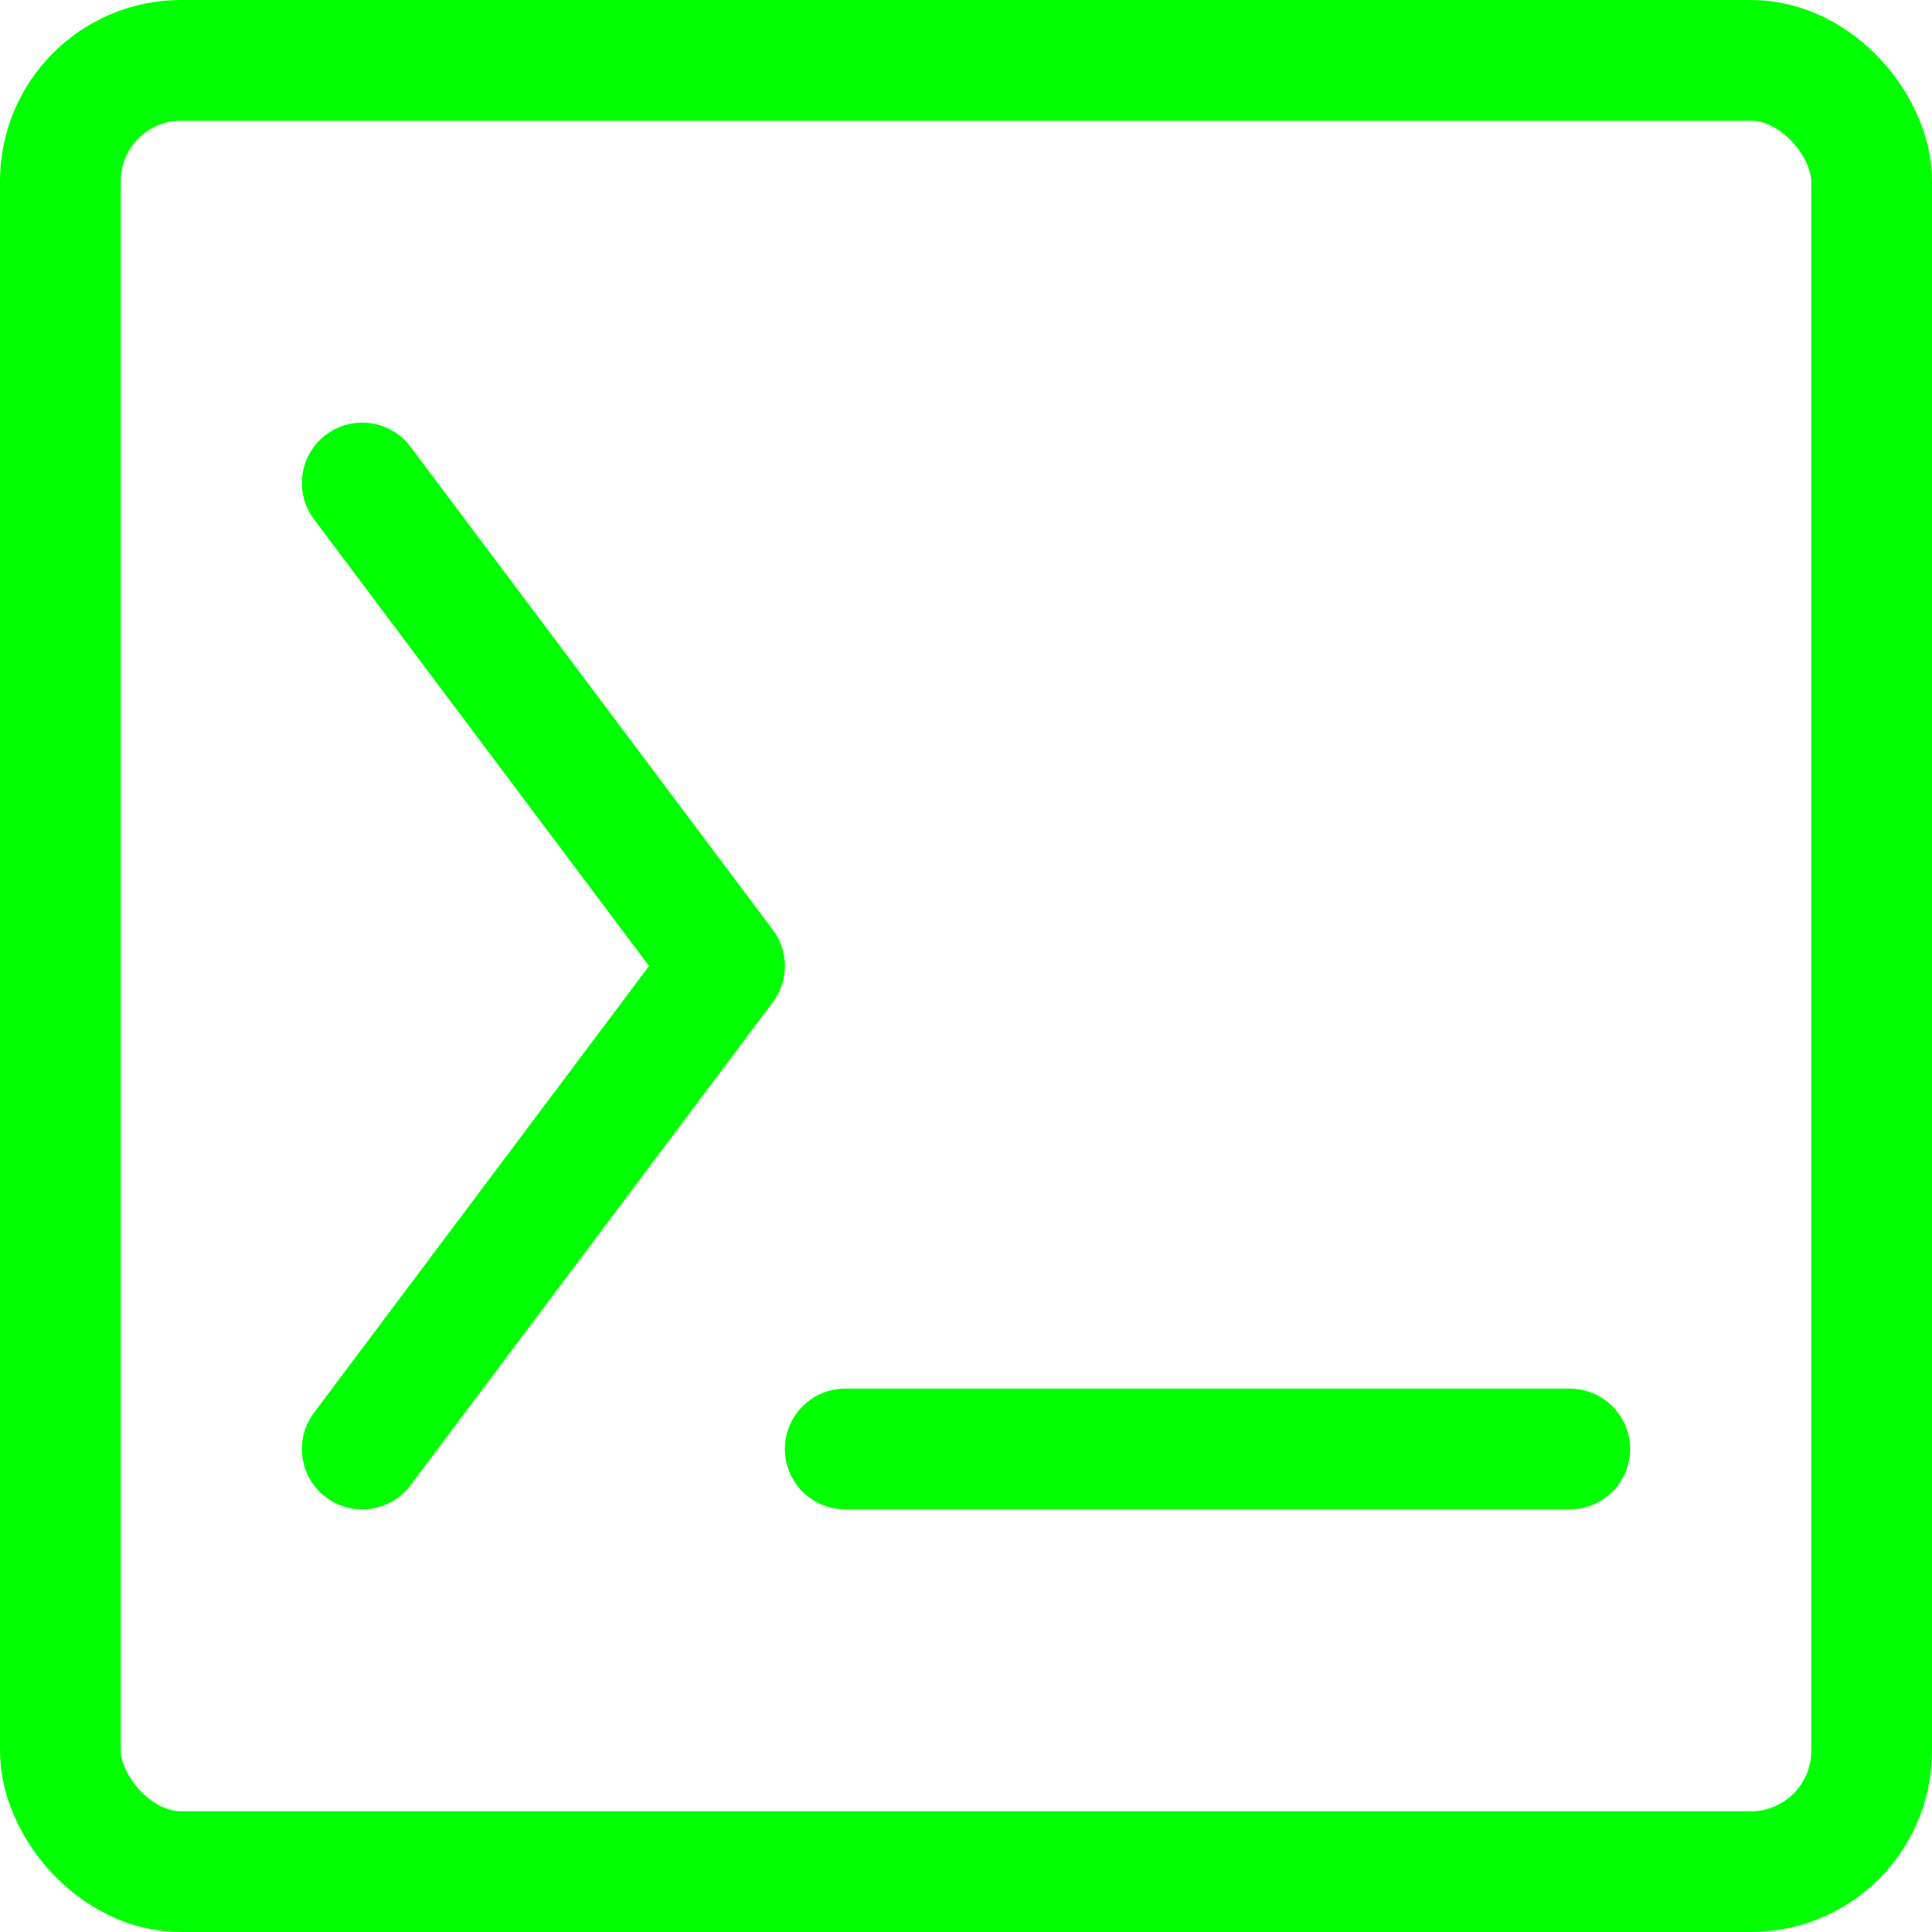 <?xml version="1.0" encoding="UTF-8"?>
<svg width="32px" height="32px" viewBox="0 0 32 32" version="1.1" xmlns="http://www.w3.org/2000/svg">
    <title>Terminal Icon</title>
    <g stroke="none" stroke-width="1" fill="none" fill-rule="evenodd">
        <rect stroke="#00FF00" stroke-width="2" x="1" y="1" width="30" height="30" rx="2"></rect>
        <path d="M6,8 L12,16 L6,24" stroke="#00FF00" stroke-width="2" stroke-linecap="round" stroke-linejoin="round"></path>
        <line x1="14" y1="24" x2="26" y2="24" stroke="#00FF00" stroke-width="2" stroke-linecap="round"></line>
    </g>
</svg> 